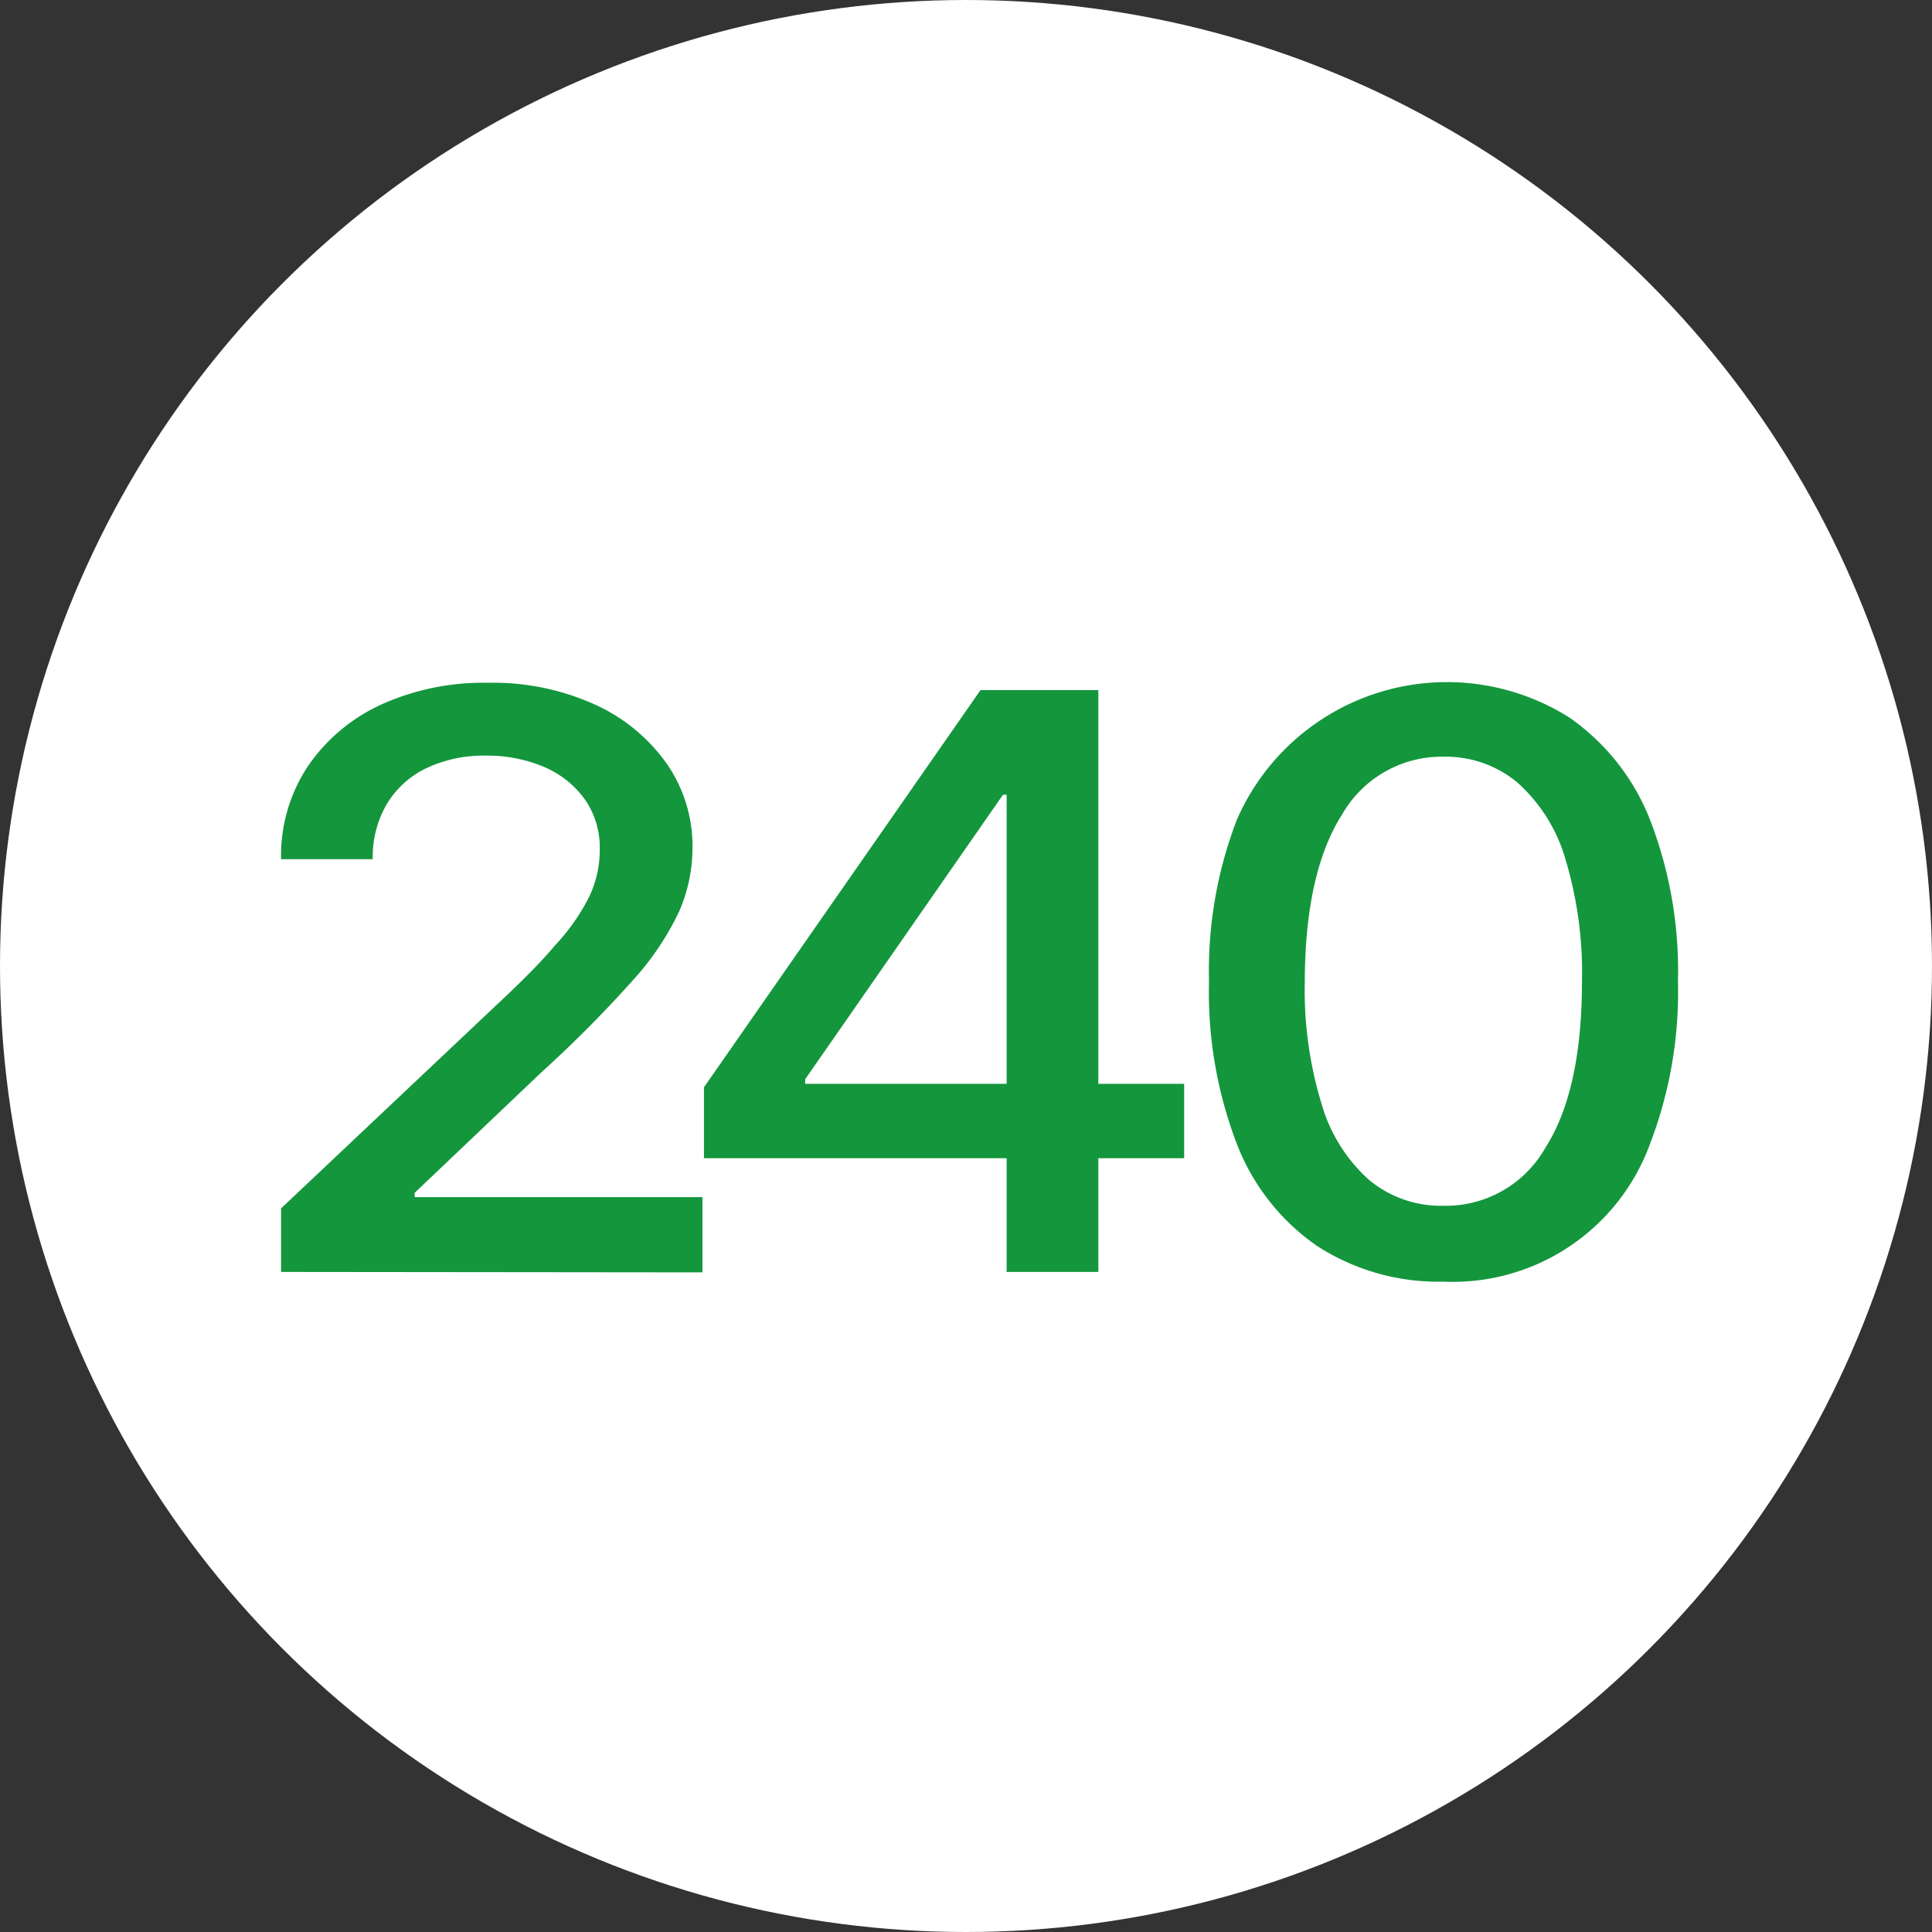 <svg xmlns="http://www.w3.org/2000/svg" viewBox="0 0 89.36 89.36"><rect x="0" y="0" width="89.36" height="89.36" fill="#333333" stroke="none"/><defs><style>.cls-1{fill:#fff;}.cls-2{fill:#14963d;}</style></defs><g id="레이어_2" data-name="레이어 2"><g id="레이어_1-2" data-name="레이어 1"><circle class="cls-1" cx="44.68" cy="44.68" r="44.68"/><path class="cls-2" d="M13,58.83V55.89l10-9.44c1.07-1,2-1.92,2.65-2.7a9.68,9.68,0,0,0,1.57-2.21,5,5,0,0,0,.52-2.24A3.9,3.9,0,0,0,27.07,37a4.47,4.47,0,0,0-1.89-1.52,6.69,6.69,0,0,0-2.71-.53,6.18,6.18,0,0,0-2.77.59,4.28,4.28,0,0,0-1.82,1.67,4.83,4.83,0,0,0-.64,2.53H13a7.49,7.49,0,0,1,1.24-4.3,8.27,8.27,0,0,1,3.41-2.86,11.47,11.47,0,0,1,4.93-1,11.41,11.41,0,0,1,4.92,1,8.22,8.22,0,0,1,3.33,2.73,6.67,6.67,0,0,1,1.2,3.9,7.4,7.4,0,0,1-.61,2.93,12.92,12.92,0,0,1-2.13,3.18,56.73,56.73,0,0,1-4.22,4.25l-5.89,5.6v.2H32.49v3.48Z"/><path class="cls-2" d="M32.56,53.57V50.29L45.35,31.92H48.2v4.84H46.39L37.24,49.92v.21H54.77v3.44Zm14,5.26V52.57l0-1.49V31.92h4.24V58.83Z"/><path class="cls-2" d="M66.77,59.28a10.32,10.32,0,0,1-5.85-1.65,10.17,10.17,0,0,1-3.72-4.74,19.61,19.61,0,0,1-1.28-7.5,19.46,19.46,0,0,1,1.29-7.48,10.6,10.6,0,0,1,15.38-4.72,10.38,10.38,0,0,1,3.73,4.73,19.37,19.37,0,0,1,1.29,7.47,19.58,19.58,0,0,1-1.29,7.51,9.71,9.71,0,0,1-9.55,6.38Zm0-3.51a5.29,5.29,0,0,0,4.7-2.67c1.14-1.78,1.7-4.35,1.7-7.71a18.2,18.2,0,0,0-.77-5.67,7.57,7.57,0,0,0-2.21-3.52A5.17,5.17,0,0,0,66.77,35a5.31,5.31,0,0,0-4.7,2.68c-1.13,1.78-1.71,4.35-1.72,7.71a18,18,0,0,0,.78,5.68,7.47,7.47,0,0,0,2.2,3.51A5.21,5.21,0,0,0,66.77,55.77Z"/></g></g></svg>